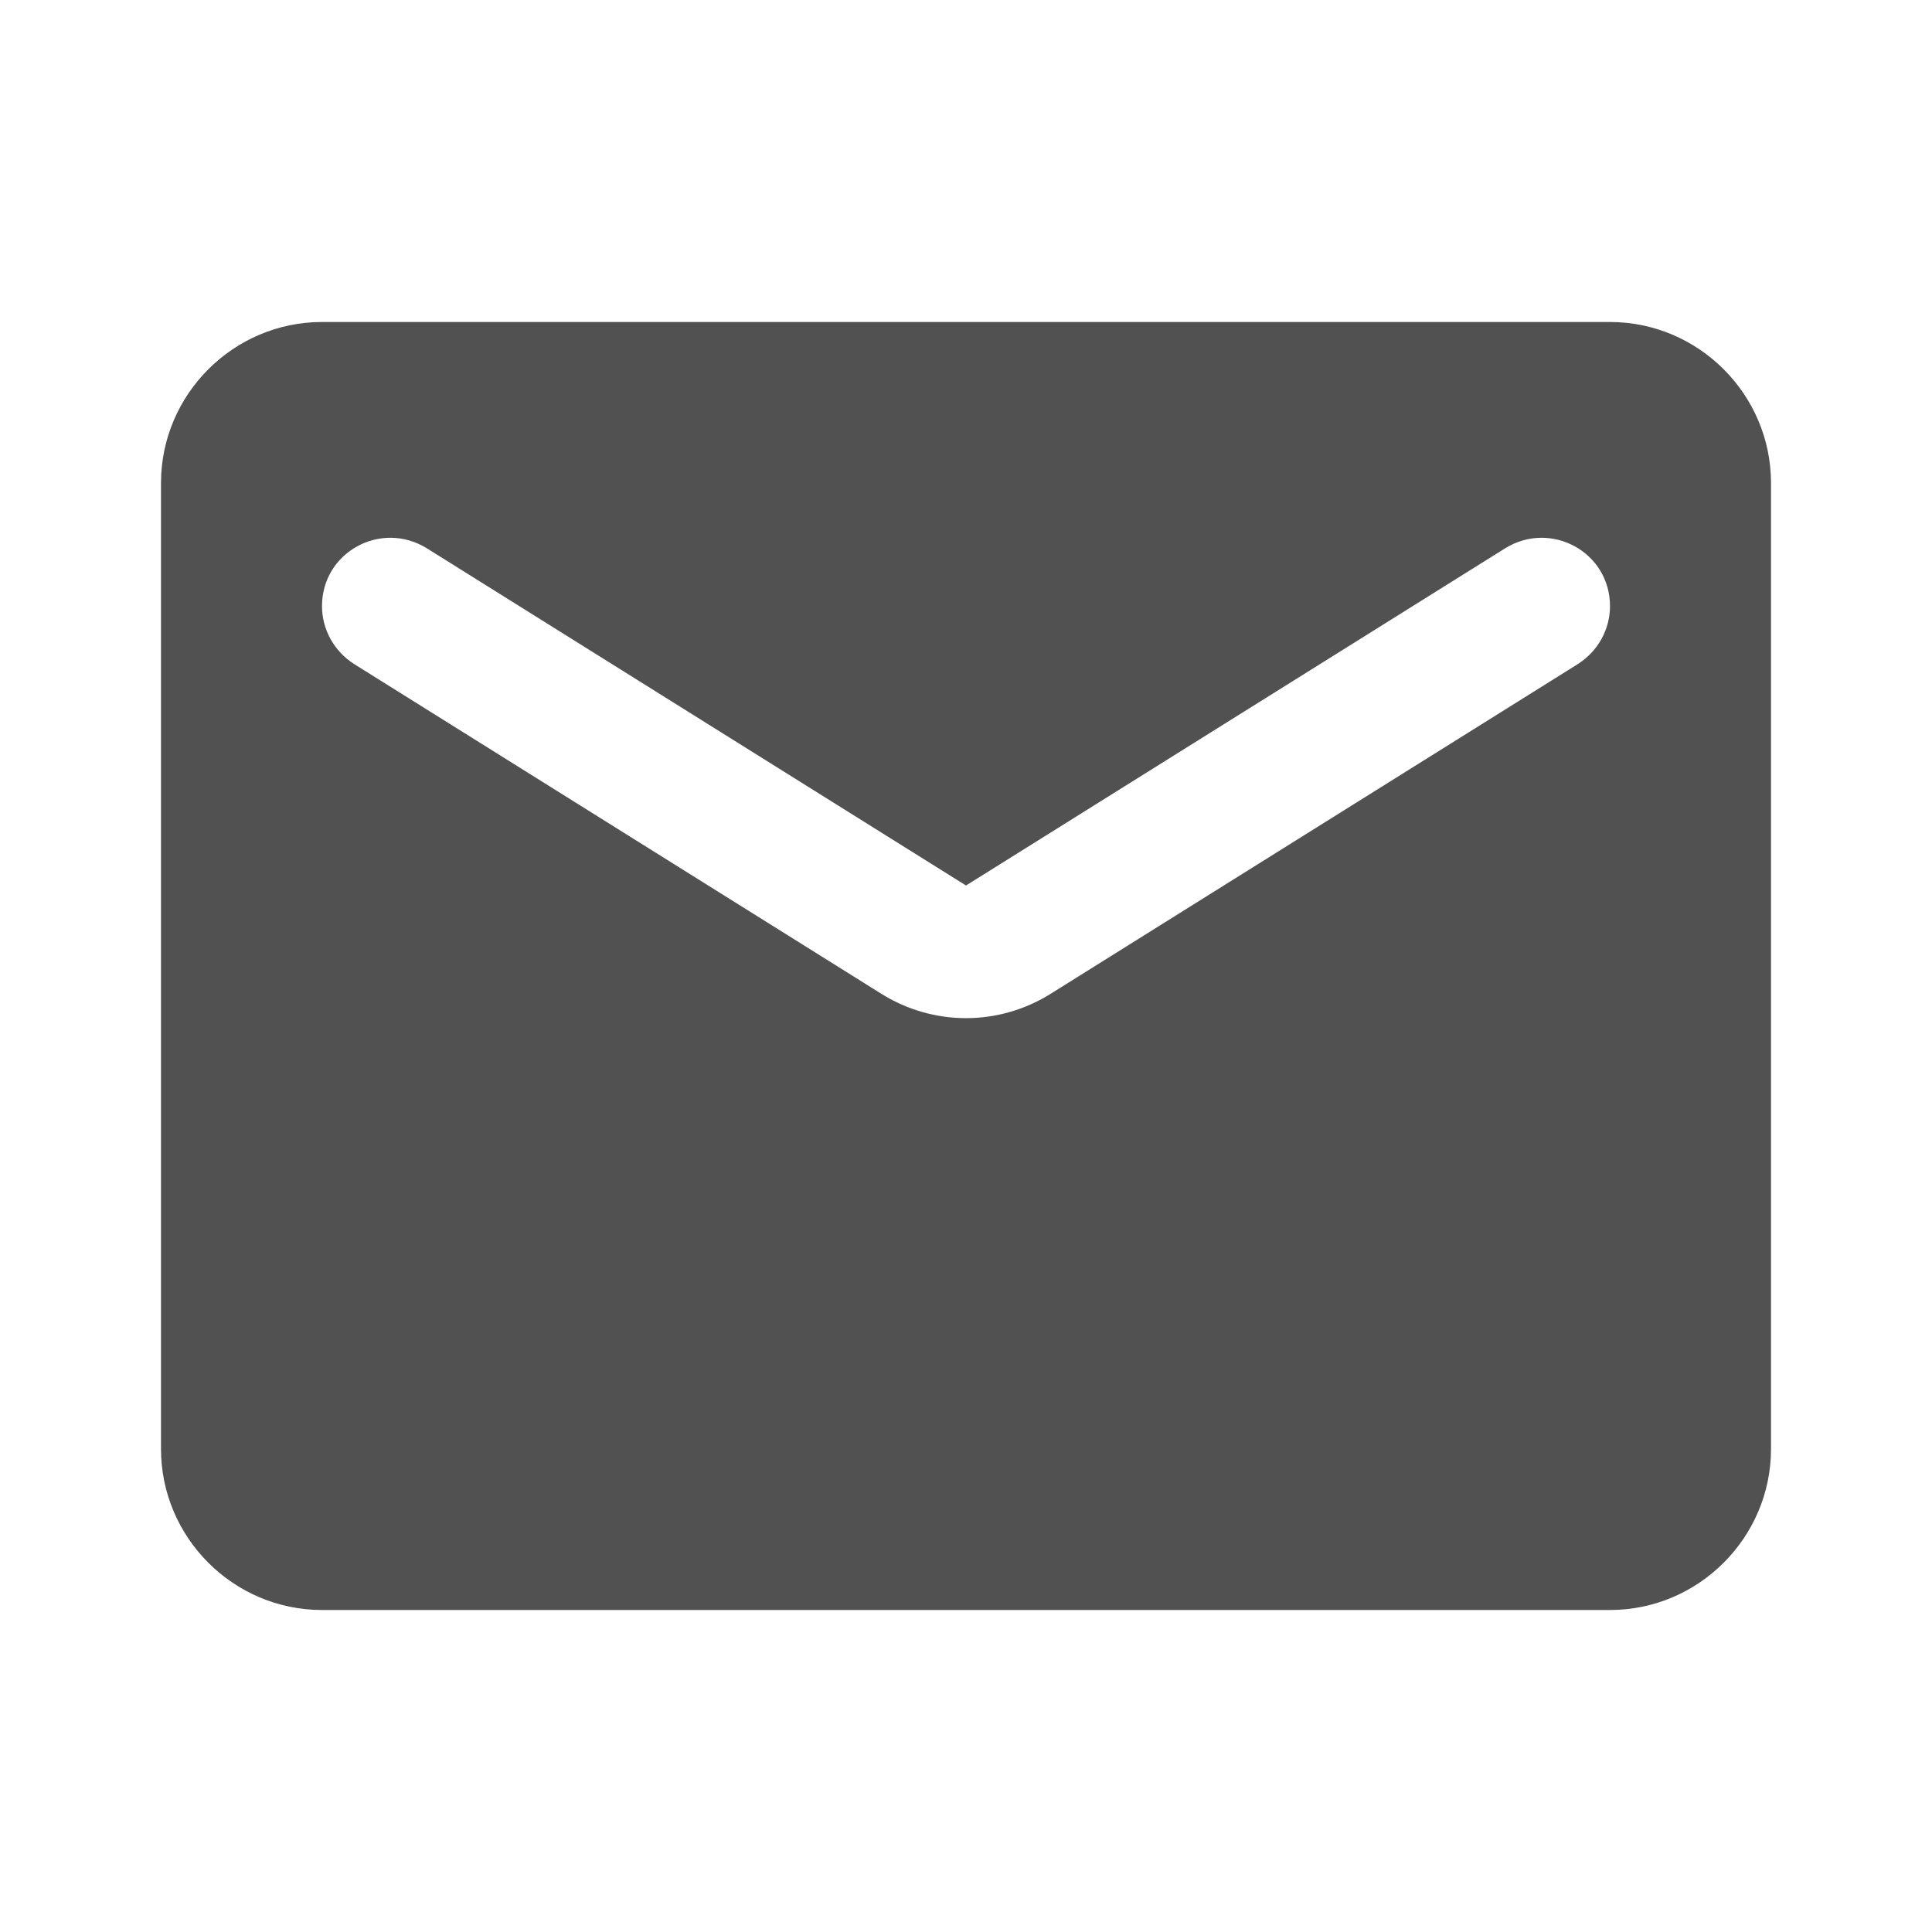 <svg width="30" height="30" viewBox="0 0 30 30" fill="none" xmlns="http://www.w3.org/2000/svg">
<g id="mail_24px">
<path id="icon/content/mail_24px" fill-rule="evenodd" clip-rule="evenodd" d="M5 5H25C26.375 5 27.5 6.125 27.5 7.5V22.5C27.5 23.875 26.375 25 25 25H5C3.625 25 2.5 23.875 2.5 22.5V7.5C2.5 6.125 3.625 5 5 5ZM16.325 15.425L24.5 10.312C24.812 10.113 25 9.775 25 9.412C25 8.575 24.087 8.075 23.375 8.512L15 13.75L6.625 8.512C5.912 8.075 5 8.575 5 9.412C5 9.775 5.188 10.113 5.5 10.312L13.675 15.425C14.488 15.938 15.512 15.938 16.325 15.425Z" fill="#515151"/>
</g>
</svg>
